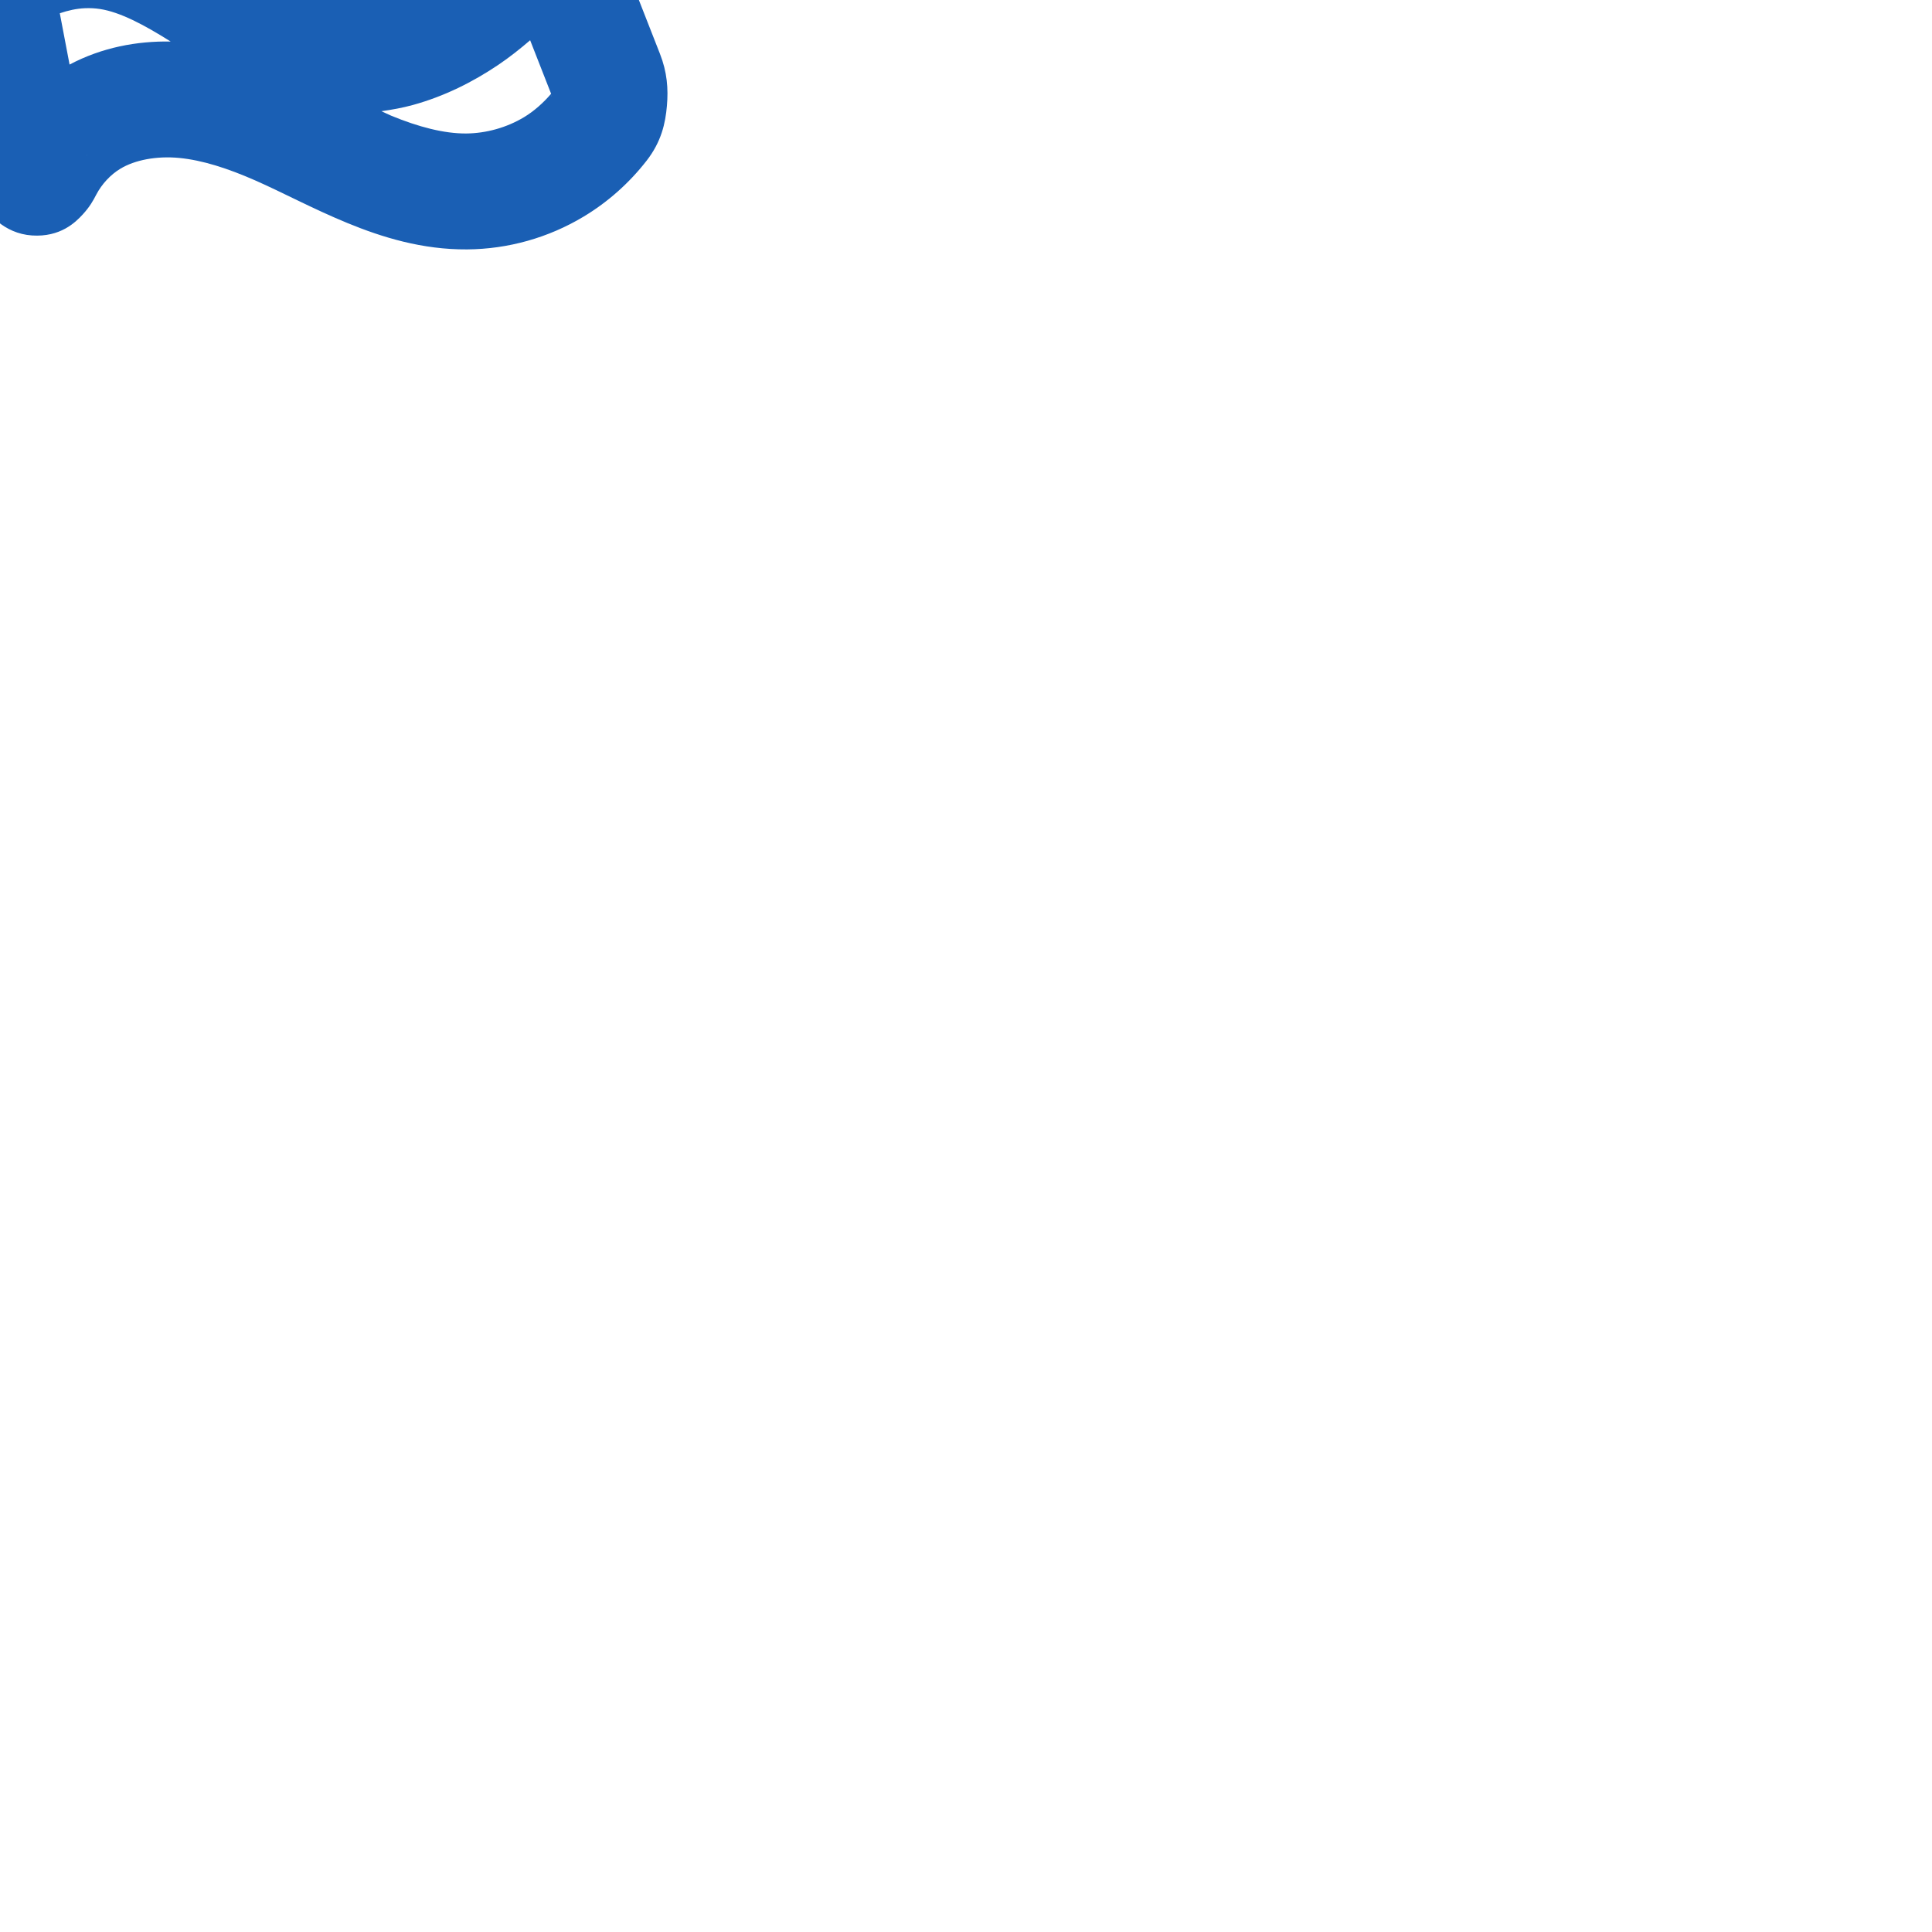 <svg:svg xmlns:cc="http://creativecommons.org/ns#" xmlns:dc="http://purl.org/dc/elements/1.1/" xmlns:inkscape="http://www.inkscape.org/namespaces/inkscape" xmlns:rdf="http://www.w3.org/1999/02/22-rdf-syntax-ns#" xmlns:sodipodi="http://sodipodi.sourceforge.net/DTD/sodipodi-0.dtd" xmlns:svg="http://www.w3.org/2000/svg" xml:space="preserve" width="1000" height="1000" version="1.1" style="clip-rule:evenodd;fill-rule:evenodd;image-rendering:optimizeQuality;shape-rendering:geometricPrecision;text-rendering:geometricPrecision" viewBox="0 0 1000 1000" id="svg10" sodipodi:docname="tilde.svg" inkscape:version="1.1.1 (3bf5ae0d25, 2021-09-20)"><sodipodi:namedview pagecolor="#ffffff" bordercolor="#666666" borderopacity="1" objecttolerance="10" gridtolerance="10" guidetolerance="10" inkscape:pageopacity="0" inkscape:pageshadow="2" inkscape:window-width="1920" inkscape:window-height="1009" id="namedview12" showgrid="false" inkscape:zoom="1.2005384" inkscape:cx="276.95907" inkscape:cy="179.91928" inkscape:window-x="0" inkscape:window-y="60" inkscape:window-maximized="1" inkscape:current-layer="svg10" showguides="true" inkscape:guide-bbox="true" inkscape:document-rotation="0" inkscape:pagecheckerboard="0"><sodipodi:guide position="0,1000" orientation="0,1" id="guide16" inkscape:label="" inkscape:locked="true" inkscape:color="rgb(0,0,255)" /><sodipodi:guide position="1763.312,2036.169" orientation="1000,0" id="guide18" /><sodipodi:guide position="0,200" orientation="0,1" id="guide20" inkscape:label="base" inkscape:locked="true" inkscape:color="rgb(0,0,255)" /><inkscape:grid type="xygrid" id="grid24" originx="-473.376" originy="-489.692" /><sodipodi:guide position="0,0" orientation="0,1" id="guide34" inkscape:label="bottom" inkscape:locked="true" inkscape:color="rgb(0,0,255)" /><sodipodi:guide position="225.051,1693.319" orientation="0,1" id="guide44" inkscape:label="" inkscape:locked="false" inkscape:color="rgb(0,0,255)" /><sodipodi:guide position="0,900" orientation="0,1" id="guide46" inkscape:label="" inkscape:locked="true" inkscape:color="rgb(0,0,255)" /><sodipodi:guide position="319.024,618.505" orientation="1,0" id="guide841" inkscape:label="width" />    <sodipodi:guide position="141.905,800.035" orientation="0,-1" id="guide851" /></sodipodi:namedview>
 <svg:defs id="defs4"><inkscape:path-effect effect="fillet_chamfer" id="path-effect853" is_visible="true" lpeversion="1" satellites_param="F,0,0,1,0,14.143,0,1 @ F,0,0,1,0,8.641,0,1 @ F,0,0,1,0,0,0,1 @ F,0,0,1,0,0,0,1 @ F,0,0,1,0,0,0,1 @ F,0,0,1,0,0,0,1 @ F,0,0,1,0,0,0,1 @ F,0,0,1,0,10.485,0,1 @ F,0,0,1,0,14.702,0,1 @ F,0,0,1,0,0,0,1 @ F,0,0,1,0,0,0,1 @ F,0,0,1,0,0,0,1 @ F,0,0,1,0,0,0,1 @ F,0,0,1,0,0,0,1 @ F,0,0,1,0,0,0,1" unit="px" method="auto" mode="F" radius="0" chamfer_steps="1" flexible="false" use_knot_distance="true" apply_no_radius="true" apply_with_radius="true" only_selected="true" hide_knots="false" /><inkscape:path-effect effect="spiro" id="path-effect854" is_visible="true" lpeversion="1" /><inkscape:path-effect effect="spiro" id="path-effect928" is_visible="true" lpeversion="1" /><inkscape:path-effect effect="spiro" id="path-effect921" is_visible="true" lpeversion="1" /><inkscape:path-effect effect="spiro" id="path-effect917" is_visible="true" lpeversion="1" /><inkscape:path-effect effect="spiro" id="path-effect849" is_visible="true" lpeversion="1" /><inkscape:path-effect effect="spiro" id="path-effect851" is_visible="true" lpeversion="1" />
  <svg:style type="text/css" id="style2">
   
    .fil0 {fill:#EF7F1A;fill-rule:nonzero}
   
  </svg:style>
 <inkscape:path-effect effect="spiro" id="path-effect1214" is_visible="true" lpeversion="1" /><inkscape:path-effect effect="spiro" id="path-effect1195" is_visible="true" lpeversion="1" /><inkscape:path-effect effect="spiro" id="path-effect992" is_visible="true" lpeversion="1" /><inkscape:path-effect effect="spiro" id="path-effect1060" is_visible="true" lpeversion="1" /><inkscape:path-effect effect="spiro" id="path-effect1047" is_visible="true" lpeversion="1" /><inkscape:path-effect effect="spiro" id="path-effect1085" is_visible="true" lpeversion="1" /><inkscape:path-effect effect="spiro" id="path-effect1286" is_visible="true" lpeversion="1" /></svg:defs>
 
<svg:g id="path852"><svg:path style="color:#000000;clip-rule:nonzero;fill:#1a5fb4;fill-rule:nonzero;stroke-linecap:round;stroke-linejoin:round;-inkscape-stroke:none;shape-rendering:auto" d="m 281.234,-60.35 c -13.018,0.795 -22.164,8.983 -26.893,15.41 -8.25,11.213 -18.499,21.052 -30.02,28.797 -8.674,5.831 -17.702,10.208 -26.566,12.643 -8.791,2.415 -17.708,2.93 -25.453,1.492 C 159.982,-4.295 145.415,-12.978 128.217,-24.26 110.798,-35.687 89.448,-50.22 60.947,-54.631 c -25.67,-3.973 -51.621,1.947 -73.041,16.082 -9.156,6.042 -13.38,13.459 -16.049,20.594 -2.668,7.135 -3.947,14.486 -2.188,23.73 L -13.969,91.717 c 0.68,3.572 1.349,7.22 4.271,12.744 2.923,5.524 11.551,16.423 26.25,17.412 14.699,0.989 22.593,-6.85 26.312,-10.922 3.72,-4.072 5.368,-7.159 6.969,-10.225 2.871,-5.498 7.426,-10.356 12.471,-13.398 7.528,-4.54 18.694,-6.689 30.418,-5.582 12.019,1.135 25.22,5.425 39.139,11.531 14.372,6.305 29.863,14.707 47.846,22.115 18.066,7.443 38.853,13.869 62.059,13.697 21.276,-0.158 42.13,-6.031 60.361,-17 12.58,-7.568 23.583,-17.392 32.535,-28.889 7.7,-9.889 9.75,-19.443 10.529,-28.381 0.779,-8.937 0.122,-17.477 -3.602,-26.979 l -25.412,-64.844 c -3.431,-8.755 -13,-21.49 -29.129,-23.209 -2.016,-0.215 -3.955,-0.252 -5.814,-0.139 z M 43.9,4.252 C 46.577,4.137 49.225,4.268 51.771,4.662 62.14,6.267 74.403,12.729 88.328,21.496 70.977,21.196 52.841,24.501 36.01,33.416 L 30.953,6.865 C 35.159,5.436 39.54,4.439 43.9,4.252 Z M 274.402,20.836 285.258,48.539 c -4.09,4.731 -8.794,8.969 -14.062,12.139 -8.866,5.334 -19.529,8.337 -29.875,8.414 -11.485,0.085 -24.748,-3.404 -38.758,-9.176 -1.645,-0.678 -3.474,-1.623 -5.148,-2.359 5.516,-0.761 10.966,-1.754 16.234,-3.201 16.376,-4.498 31.099,-11.932 44.148,-20.705 5.818,-3.912 11.295,-8.267 16.605,-12.814 z m 11.115,28.365 0.209,0.533 c -0.197,-0.504 -0.16,-0.378 -0.219,-0.52 9.4e-4,-0.002 0.009,-0.011 0.01,-0.014 z m -0.127,0.199 c 0.007,0.08 0.033,0.14 0.027,0.207 -0.025,0.29 -0.195,0.289 -0.027,-0.207 z M 44.836,79.783 c 0.199,0.658 0.163,0.849 0.137,0.713 z" id="path15841" /></svg:g></svg:svg>